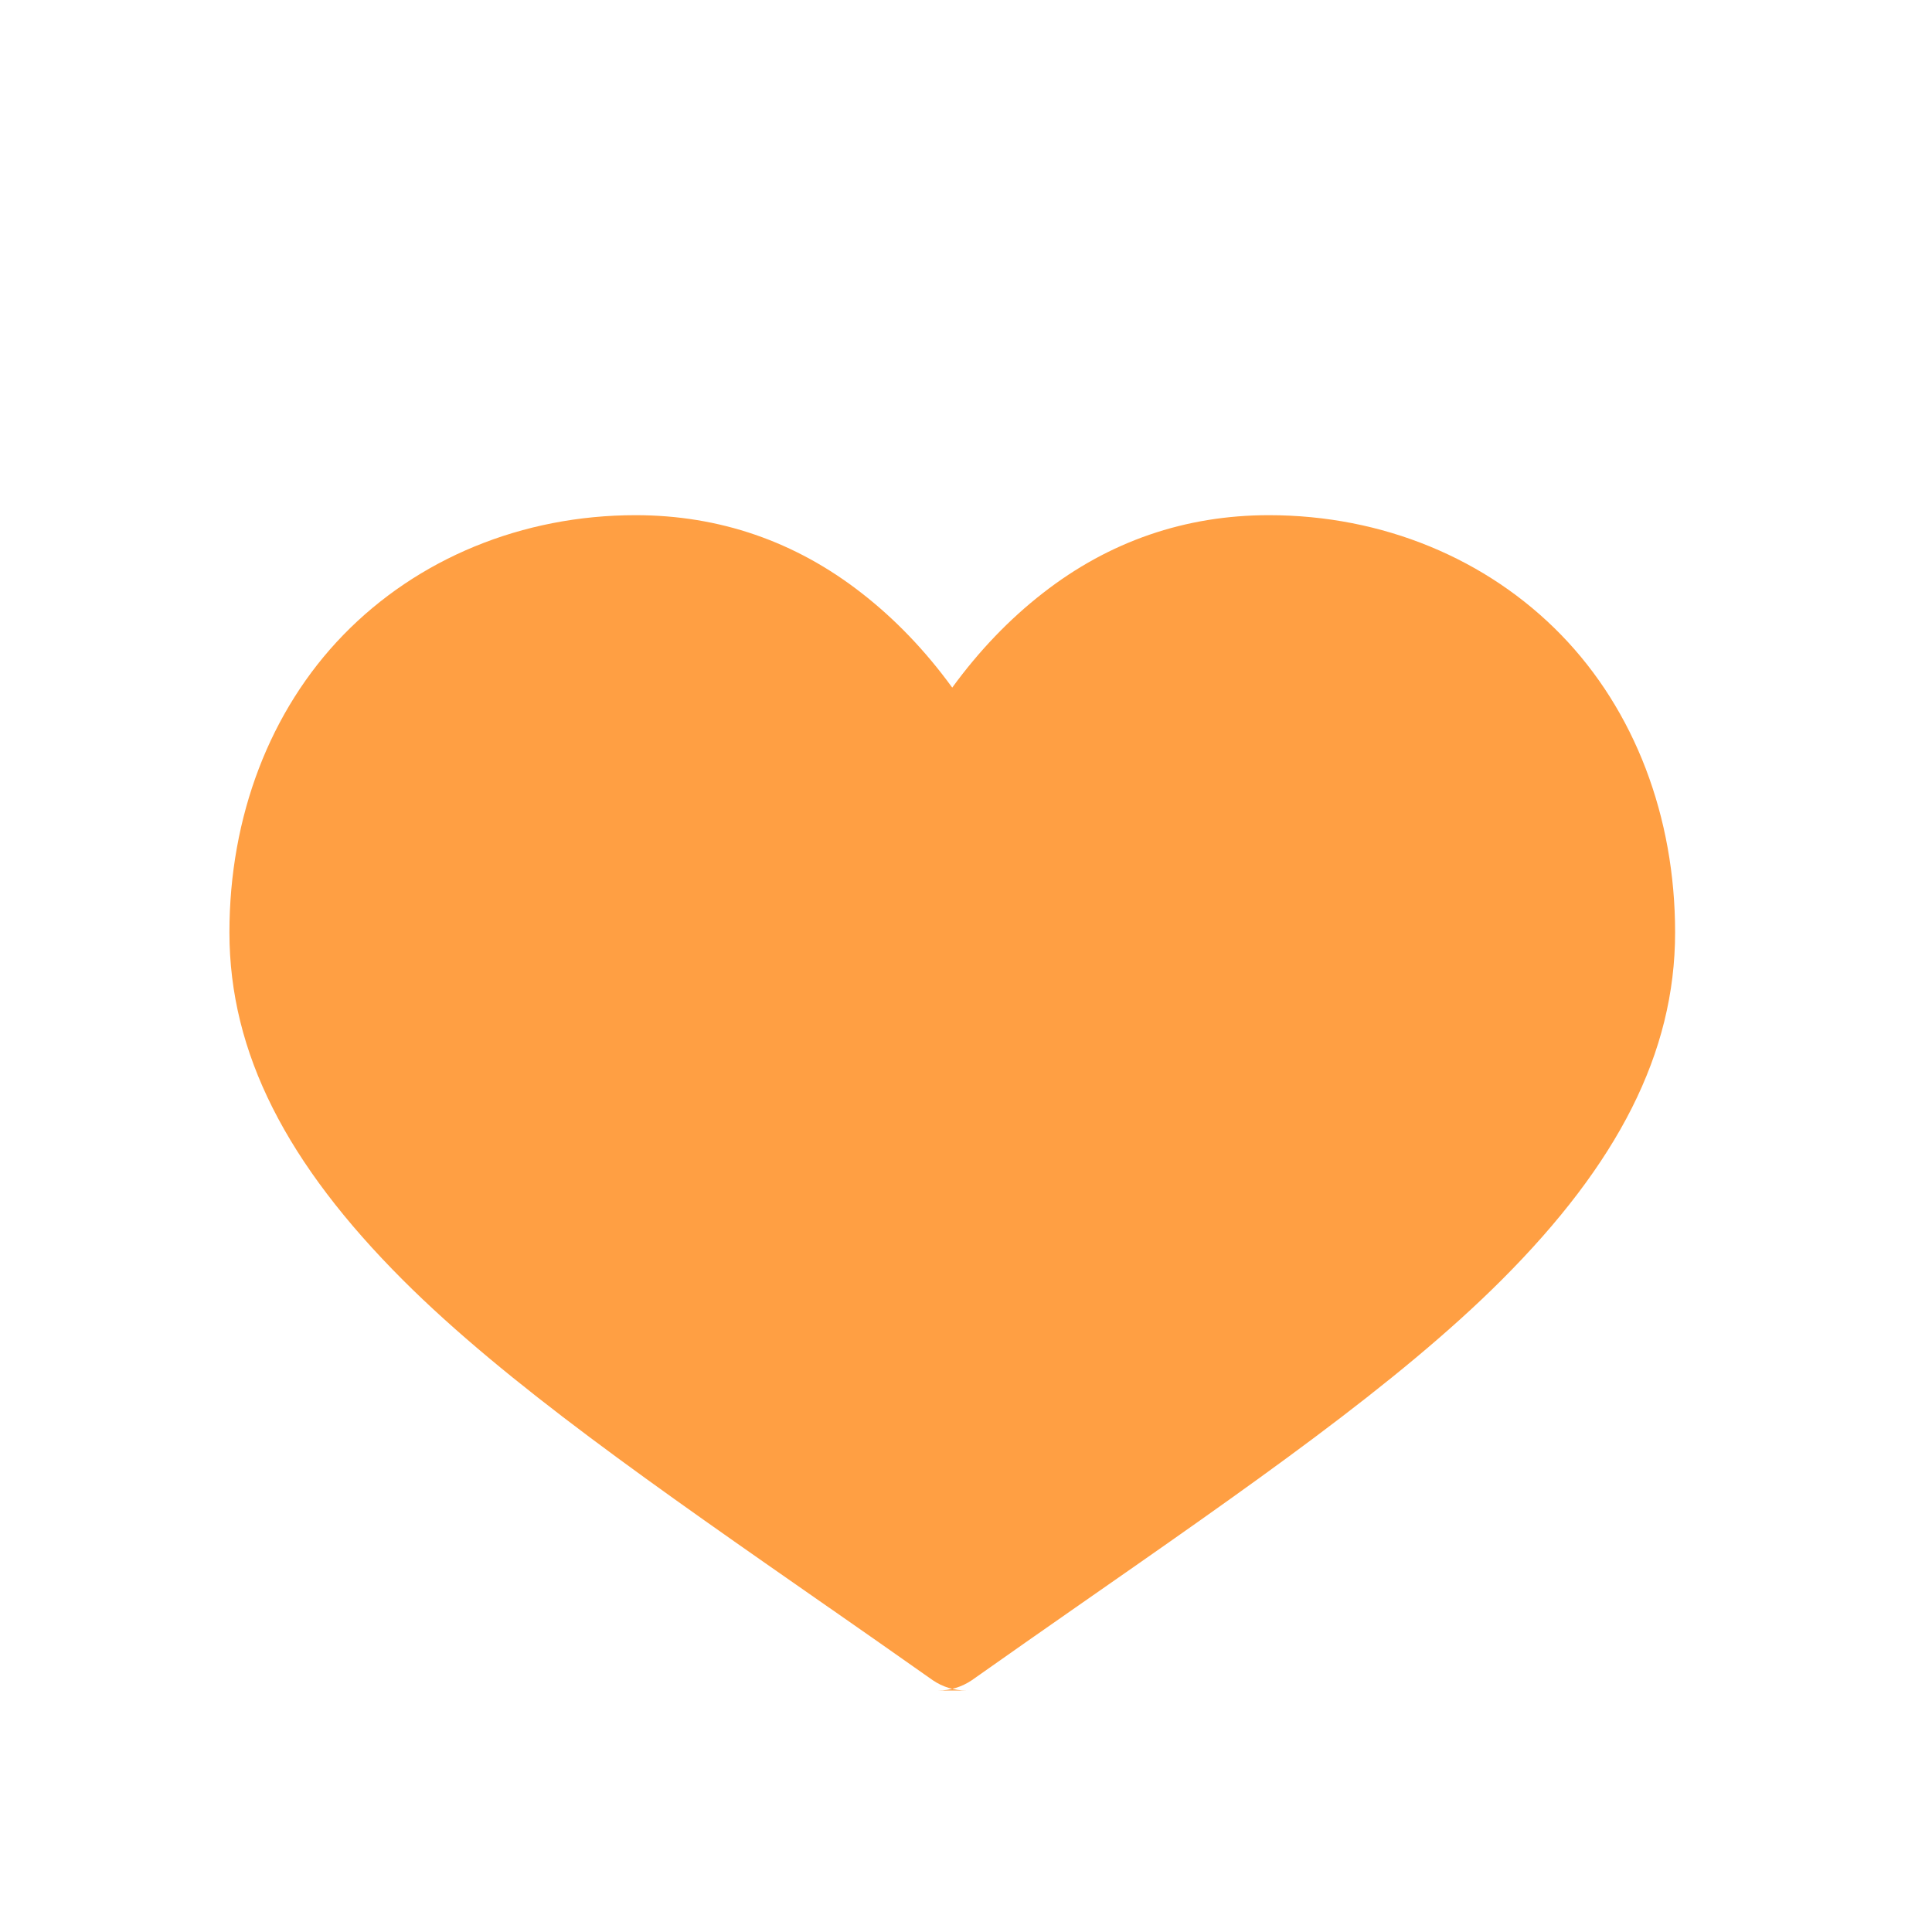 <?xml version="1.0" encoding="UTF-8"?>
<svg width="32px" height="32px" viewBox="0 0 32 32" version="1.1" xmlns="http://www.w3.org/2000/svg" xmlns:xlink="http://www.w3.org/1999/xlink">
    <title>Heart</title>
    <g id="Page-1" stroke="none" stroke-width="1" fill="none" fill-rule="evenodd">
        <g id="Heart" fill="#FF9F43" fill-rule="nonzero">
            <path d="M16,28 C15.807,28 15.615,27.943 15.447,27.828 C14.834,27.395 14.25,26.988 13.741,26.633 L13.74,26.633 C10.858,24.625 8.388,22.915 6.673,21.201 C4.753,19.28 3.8,17.444 3.8,15.444 C3.8,13.524 4.471,11.767 5.686,10.517 C6.913,9.254 8.645,8.533 10.528,8.533 C11.914,8.533 13.175,8.967 14.272,9.824 C14.825,10.254 15.328,10.778 15.772,11.389 C16.217,10.778 16.72,10.254 17.273,9.824 C18.37,8.967 19.631,8.533 21.017,8.533 C22.9,8.533 24.632,9.254 25.859,10.517 C27.074,11.767 27.745,13.524 27.745,15.444 C27.745,17.444 26.792,19.28 24.872,21.2 C23.157,22.915 20.687,24.624 17.805,26.632 C17.295,26.988 16.71,27.396 16.096,27.83 C15.929,27.943 15.737,28 15.544,28 L16,28 Z" id="Path"></path>
        </g>
    </g>
</svg>